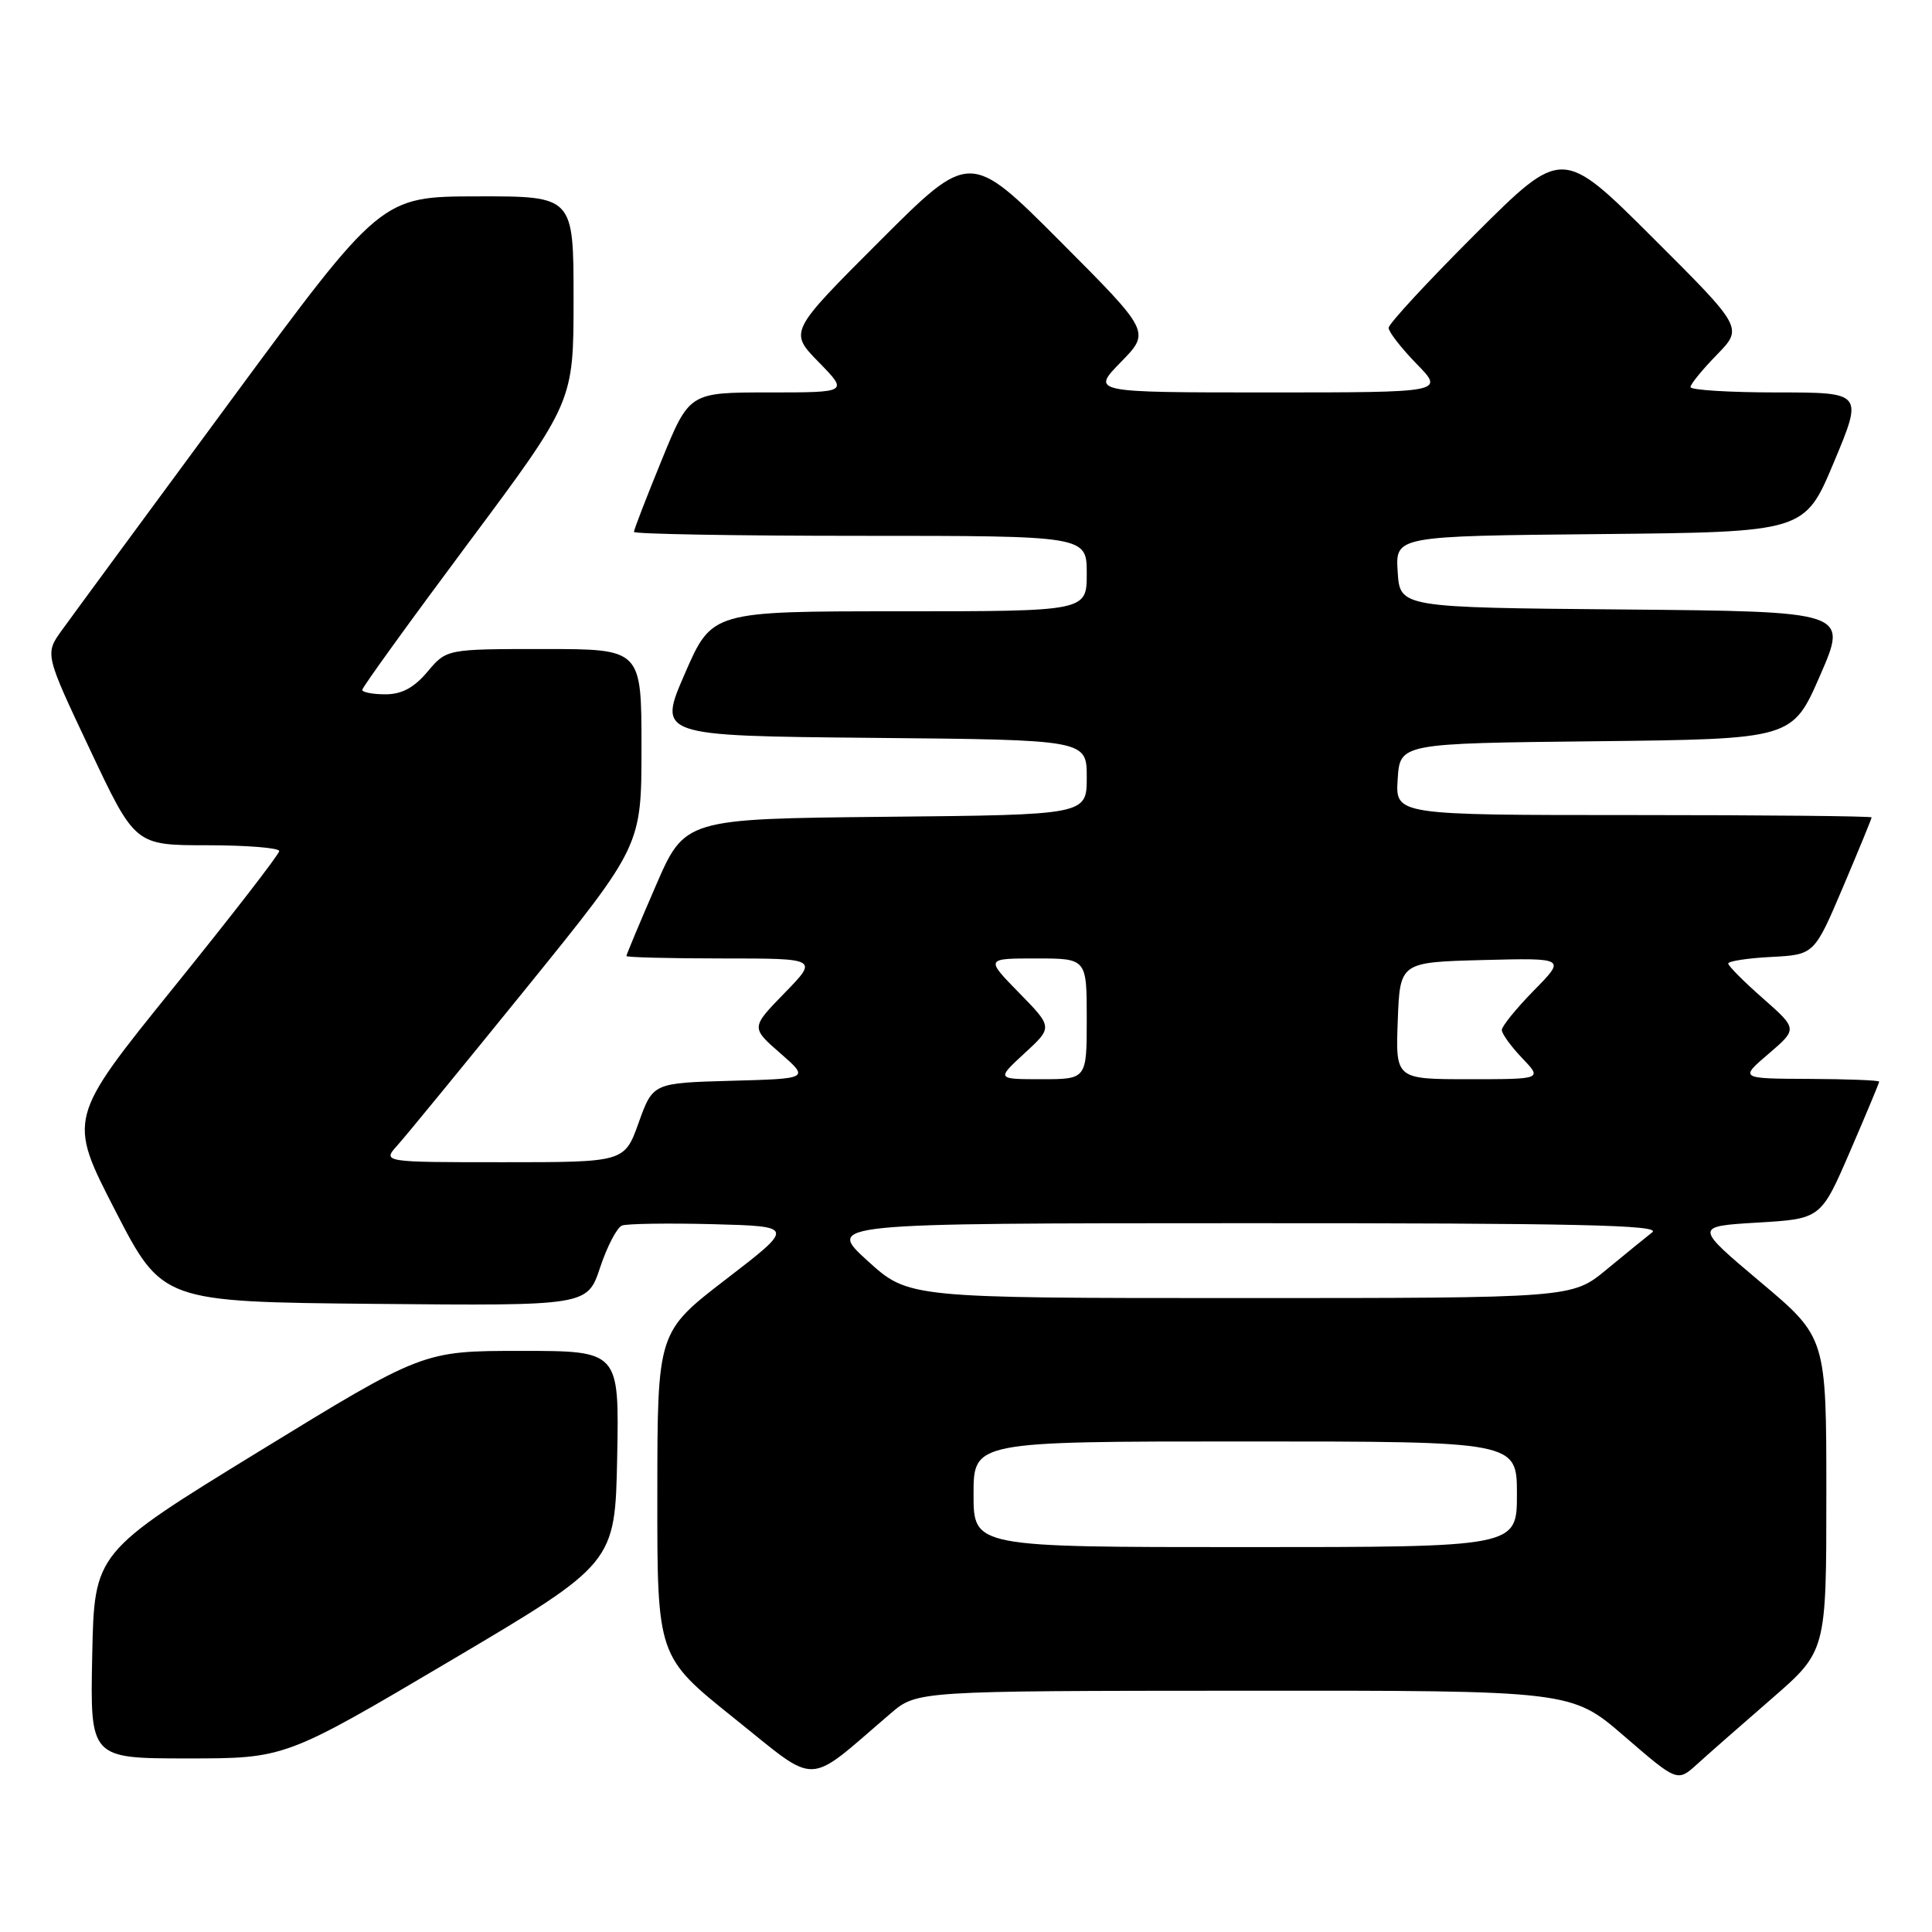 <?xml version="1.0" encoding="UTF-8" standalone="no"?>
<!DOCTYPE svg PUBLIC "-//W3C//DTD SVG 1.1//EN" "http://www.w3.org/Graphics/SVG/1.1/DTD/svg11.dtd" >
<svg xmlns="http://www.w3.org/2000/svg" xmlns:xlink="http://www.w3.org/1999/xlink" version="1.1" viewBox="0 0 256 256">
 <g >
 <path fill="currentColor"
d=" M 118.00 227.05 C 121.50 224.05 121.50 224.05 164.85 224.03 C 208.21 224.00 208.21 224.00 215.23 230.06 C 222.26 236.13 222.26 236.13 224.88 233.76 C 226.32 232.45 230.76 228.55 234.75 225.09 C 242.00 218.79 242.00 218.79 242.00 198.00 C 242.00 177.22 242.00 177.22 233.25 169.86 C 224.51 162.50 224.51 162.50 232.89 162.00 C 241.28 161.50 241.28 161.50 245.14 152.57 C 247.26 147.66 249.00 143.50 249.00 143.32 C 249.00 143.15 244.84 142.98 239.75 142.96 C 230.50 142.92 230.50 142.92 234.35 139.63 C 238.19 136.34 238.19 136.34 233.60 132.29 C 231.07 130.07 229.00 127.99 229.00 127.67 C 229.00 127.36 231.56 126.96 234.70 126.80 C 240.40 126.50 240.40 126.50 244.20 117.56 C 246.29 112.64 248.00 108.47 248.00 108.31 C 248.00 108.14 233.80 108.00 216.45 108.00 C 184.89 108.00 184.89 108.00 185.20 103.25 C 185.50 98.50 185.50 98.50 211.50 98.22 C 237.50 97.93 237.50 97.93 241.18 89.48 C 244.86 81.03 244.86 81.03 215.18 80.76 C 185.50 80.50 185.50 80.50 185.20 75.77 C 184.89 71.03 184.89 71.03 212.01 70.77 C 239.13 70.50 239.13 70.50 243.00 61.25 C 246.87 52.00 246.87 52.00 235.44 52.00 C 229.15 52.00 224.00 51.68 224.00 51.29 C 224.00 50.90 225.57 48.98 227.49 47.01 C 230.97 43.44 230.97 43.44 218.99 31.49 C 207.00 19.53 207.00 19.53 195.50 31.00 C 189.18 37.31 184.00 42.91 184.00 43.44 C 184.00 43.98 185.67 46.12 187.70 48.21 C 191.41 52.00 191.41 52.00 168.00 52.00 C 144.59 52.00 144.59 52.00 148.52 47.98 C 152.44 43.97 152.44 43.97 140.48 31.98 C 128.52 19.99 128.52 19.99 116.54 31.97 C 104.55 43.96 104.55 43.96 108.48 47.98 C 112.41 52.00 112.41 52.00 101.87 52.00 C 91.34 52.00 91.34 52.00 87.67 60.98 C 85.65 65.92 84.00 70.19 84.00 70.48 C 84.00 70.76 97.50 71.00 114.00 71.00 C 144.00 71.00 144.00 71.00 144.00 76.00 C 144.00 81.00 144.00 81.00 119.17 81.00 C 94.34 81.00 94.34 81.00 90.75 89.25 C 87.16 97.50 87.16 97.50 115.58 97.77 C 144.00 98.03 144.00 98.03 144.00 103.00 C 144.00 107.97 144.00 107.97 117.37 108.23 C 90.73 108.50 90.73 108.50 86.87 117.43 C 84.74 122.34 83.00 126.50 83.00 126.68 C 83.00 126.85 88.72 127.00 95.71 127.00 C 108.42 127.00 108.42 127.00 103.96 131.58 C 99.50 136.16 99.50 136.16 103.37 139.54 C 107.25 142.93 107.25 142.93 96.88 143.21 C 86.52 143.50 86.52 143.50 84.63 148.75 C 82.75 154.00 82.75 154.00 66.70 154.00 C 50.65 154.00 50.65 154.00 52.67 151.75 C 53.79 150.51 61.51 141.08 69.85 130.79 C 85.00 112.07 85.00 112.07 85.00 99.04 C 85.00 86.00 85.00 86.00 72.09 86.00 C 59.18 86.00 59.18 86.00 56.65 89.00 C 54.86 91.13 53.24 92.00 51.06 92.00 C 49.38 92.00 48.00 91.73 48.00 91.41 C 48.00 91.08 54.30 82.36 62.00 72.03 C 76.00 53.25 76.00 53.25 76.00 39.63 C 76.00 26.00 76.00 26.00 63.25 26.02 C 50.50 26.04 50.50 26.04 30.50 53.18 C 19.50 68.10 9.47 81.74 8.22 83.48 C 5.93 86.64 5.93 86.64 11.92 99.32 C 17.90 112.00 17.90 112.00 27.45 112.00 C 32.70 112.00 37.00 112.35 37.00 112.77 C 37.00 113.19 30.70 121.33 22.99 130.87 C 8.99 148.20 8.99 148.20 15.24 160.35 C 21.50 172.50 21.50 172.50 49.66 172.77 C 77.83 173.03 77.83 173.03 79.52 167.94 C 80.45 165.15 81.75 162.65 82.42 162.39 C 83.08 162.14 88.51 162.06 94.47 162.21 C 105.31 162.50 105.31 162.50 96.21 169.50 C 87.11 176.50 87.11 176.50 87.10 198.00 C 87.08 219.50 87.08 219.50 97.26 227.66 C 108.63 236.75 106.59 236.81 118.00 227.05 Z  M 59.64 220.08 C 81.50 207.15 81.50 207.15 81.78 193.08 C 82.05 179.00 82.05 179.00 69.05 179.00 C 56.05 179.00 56.05 179.00 34.27 192.35 C 12.50 205.71 12.50 205.71 12.22 219.35 C 11.94 233.00 11.94 233.00 24.86 233.00 C 37.79 233.00 37.79 233.00 59.64 220.08 Z  M 129.00 198.00 C 129.00 191.00 129.00 191.00 165.00 191.00 C 201.00 191.00 201.00 191.00 201.00 198.00 C 201.00 205.00 201.00 205.00 165.00 205.00 C 129.00 205.00 129.00 205.00 129.00 198.00 Z  M 114.94 167.05 C 109.50 162.09 109.50 162.09 165.00 162.08 C 208.81 162.07 220.17 162.32 218.94 163.28 C 218.08 163.95 215.34 166.19 212.84 168.25 C 208.29 172.00 208.29 172.00 164.34 172.00 C 120.38 172.00 120.38 172.00 114.94 167.05 Z  M 135.76 139.56 C 139.50 136.12 139.50 136.12 135.04 131.56 C 130.58 127.00 130.58 127.00 137.29 127.00 C 144.00 127.00 144.00 127.00 144.00 135.00 C 144.00 143.00 144.00 143.00 138.01 143.00 C 132.03 143.00 132.03 143.00 135.76 139.56 Z  M 185.21 135.25 C 185.50 127.50 185.50 127.50 196.49 127.21 C 207.49 126.93 207.49 126.93 203.24 131.25 C 200.91 133.63 199.00 135.98 199.00 136.48 C 199.00 136.98 200.21 138.65 201.69 140.20 C 204.37 143.00 204.37 143.00 194.65 143.00 C 184.92 143.00 184.92 143.00 185.21 135.25 Z "/>
</g>
</svg>